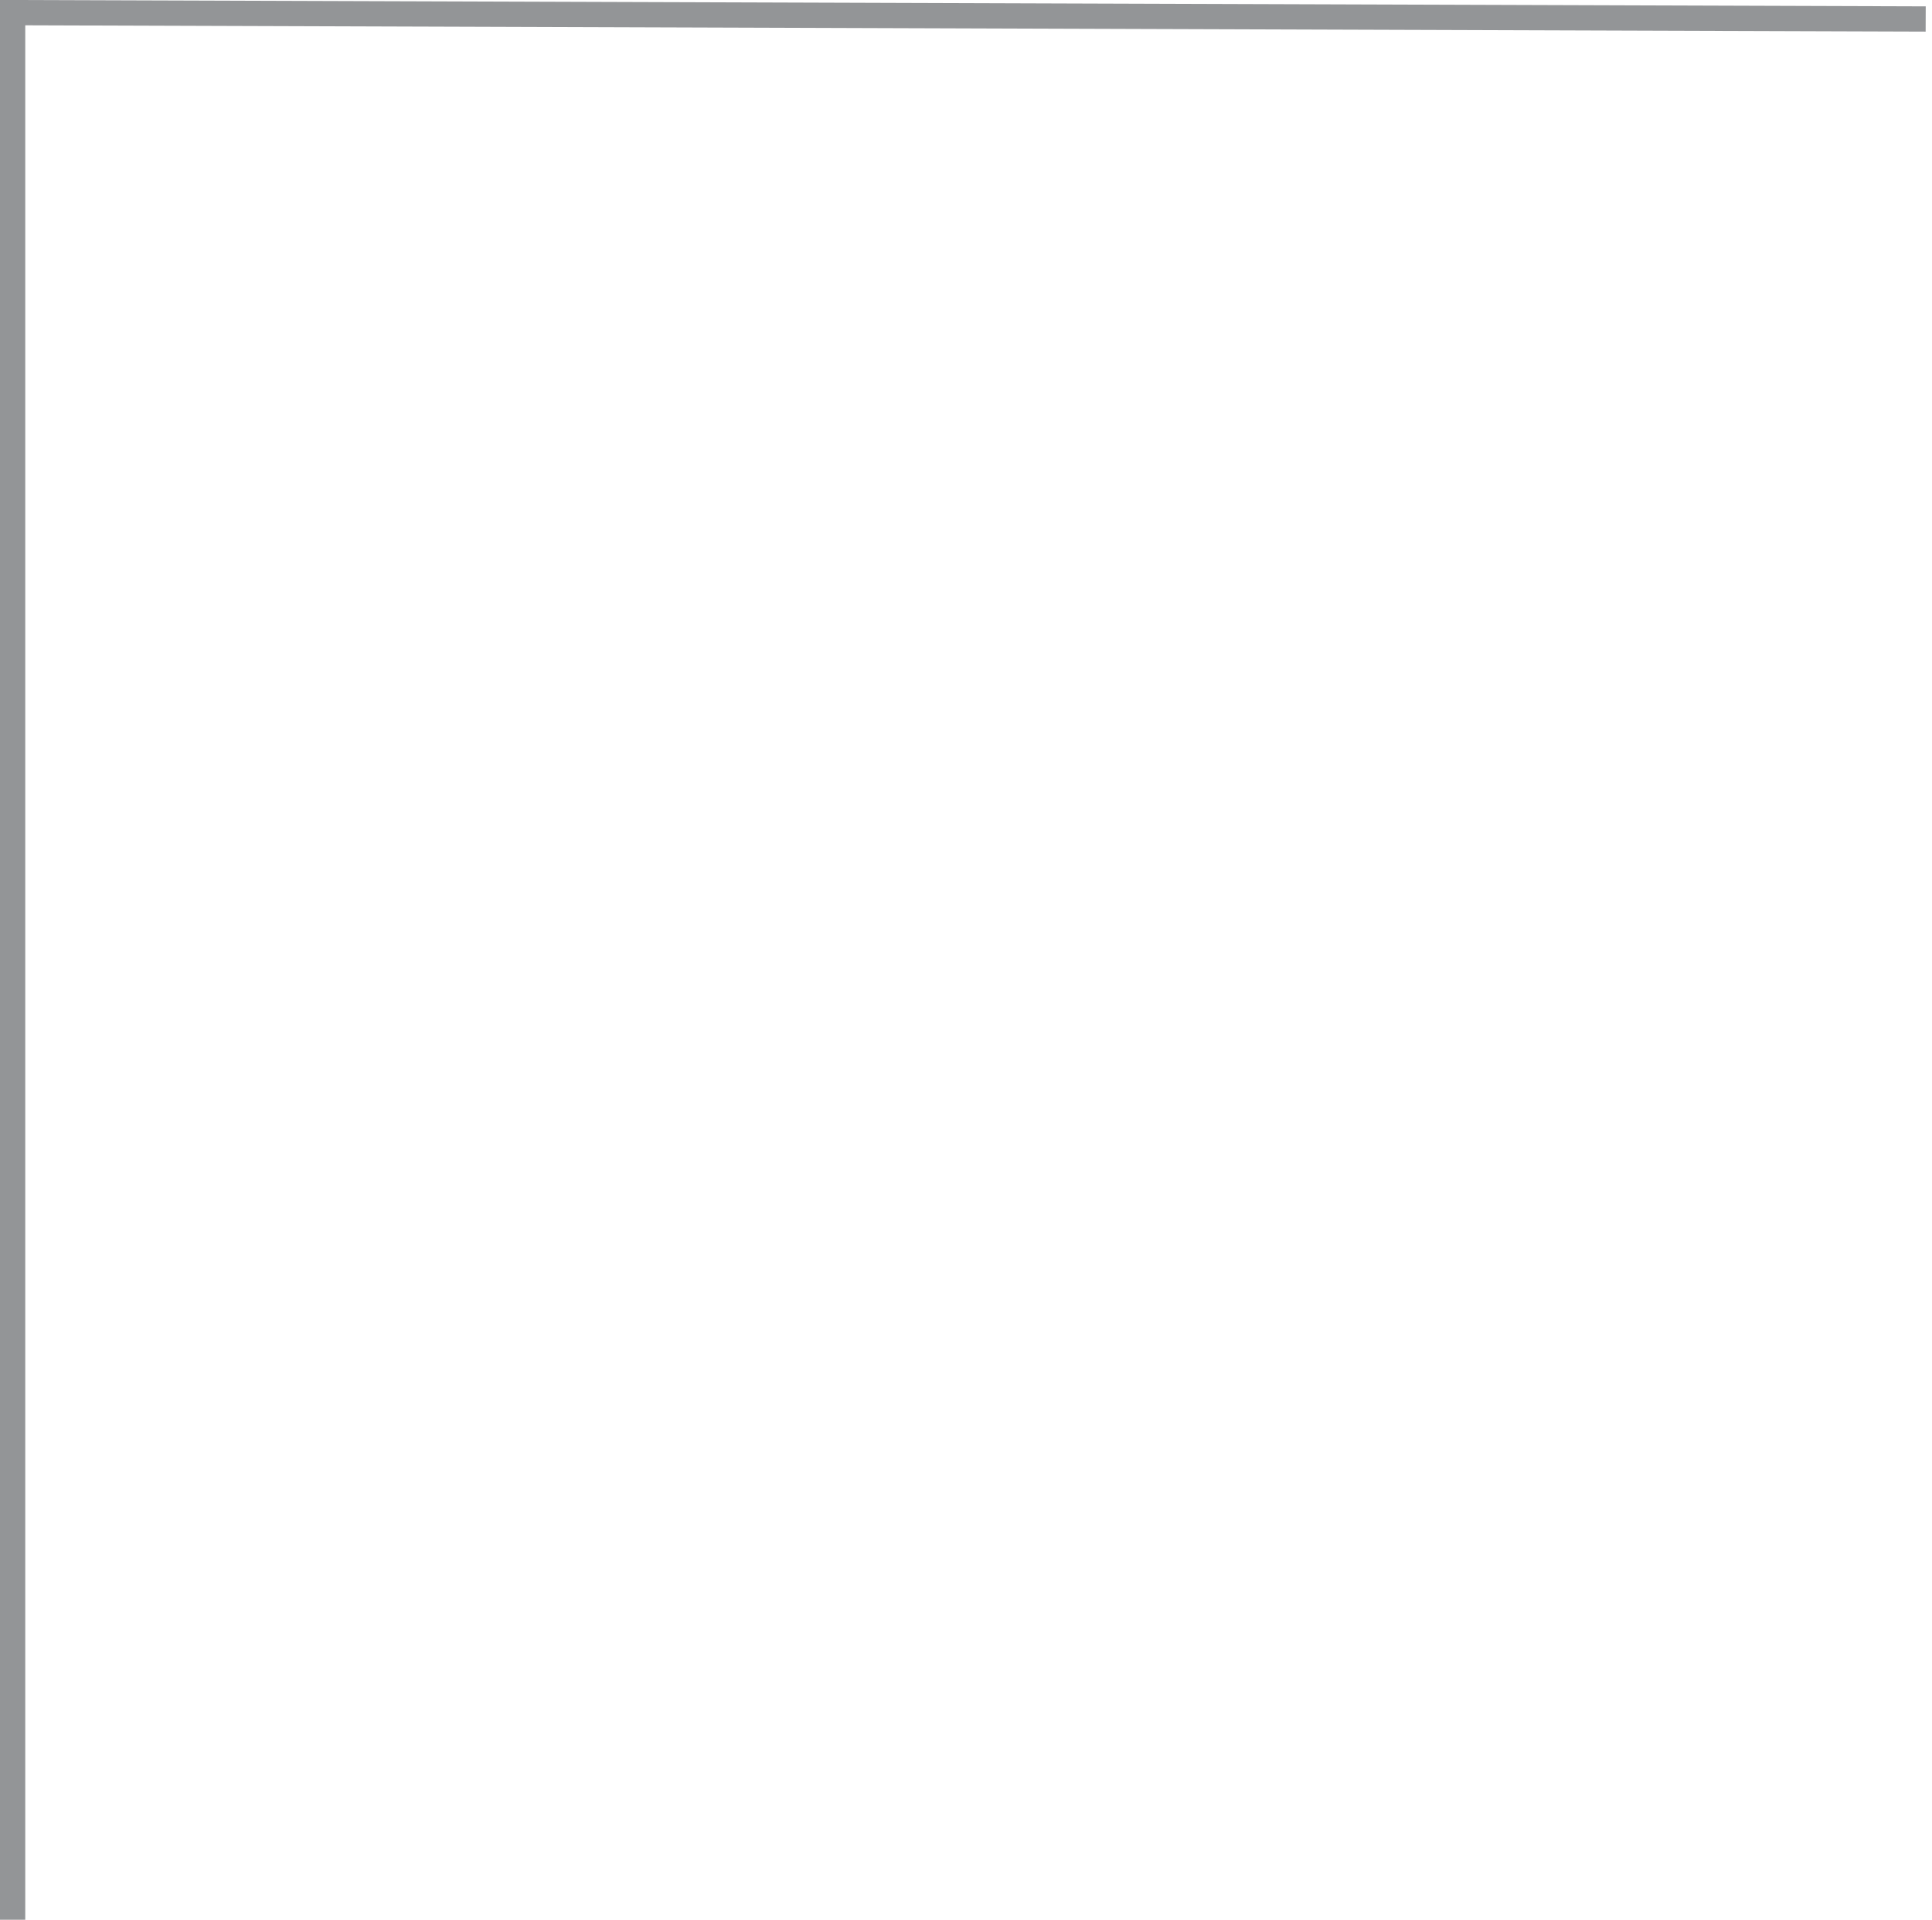 <svg xmlns="http://www.w3.org/2000/svg" width="153" height="152" viewBox="0 0 153 152">
  <g fill="none" fill-rule="evenodd" stroke="#93959711" stroke-linecap="square" stroke-width="2" transform="translate(.5 .75)">
    <line x1=".5" x2="151" y1=".25" y2=".75"/>
    <line x1=".5" x2=".5" y1=".25" y2="150.25"/>
  </g>
</svg>

